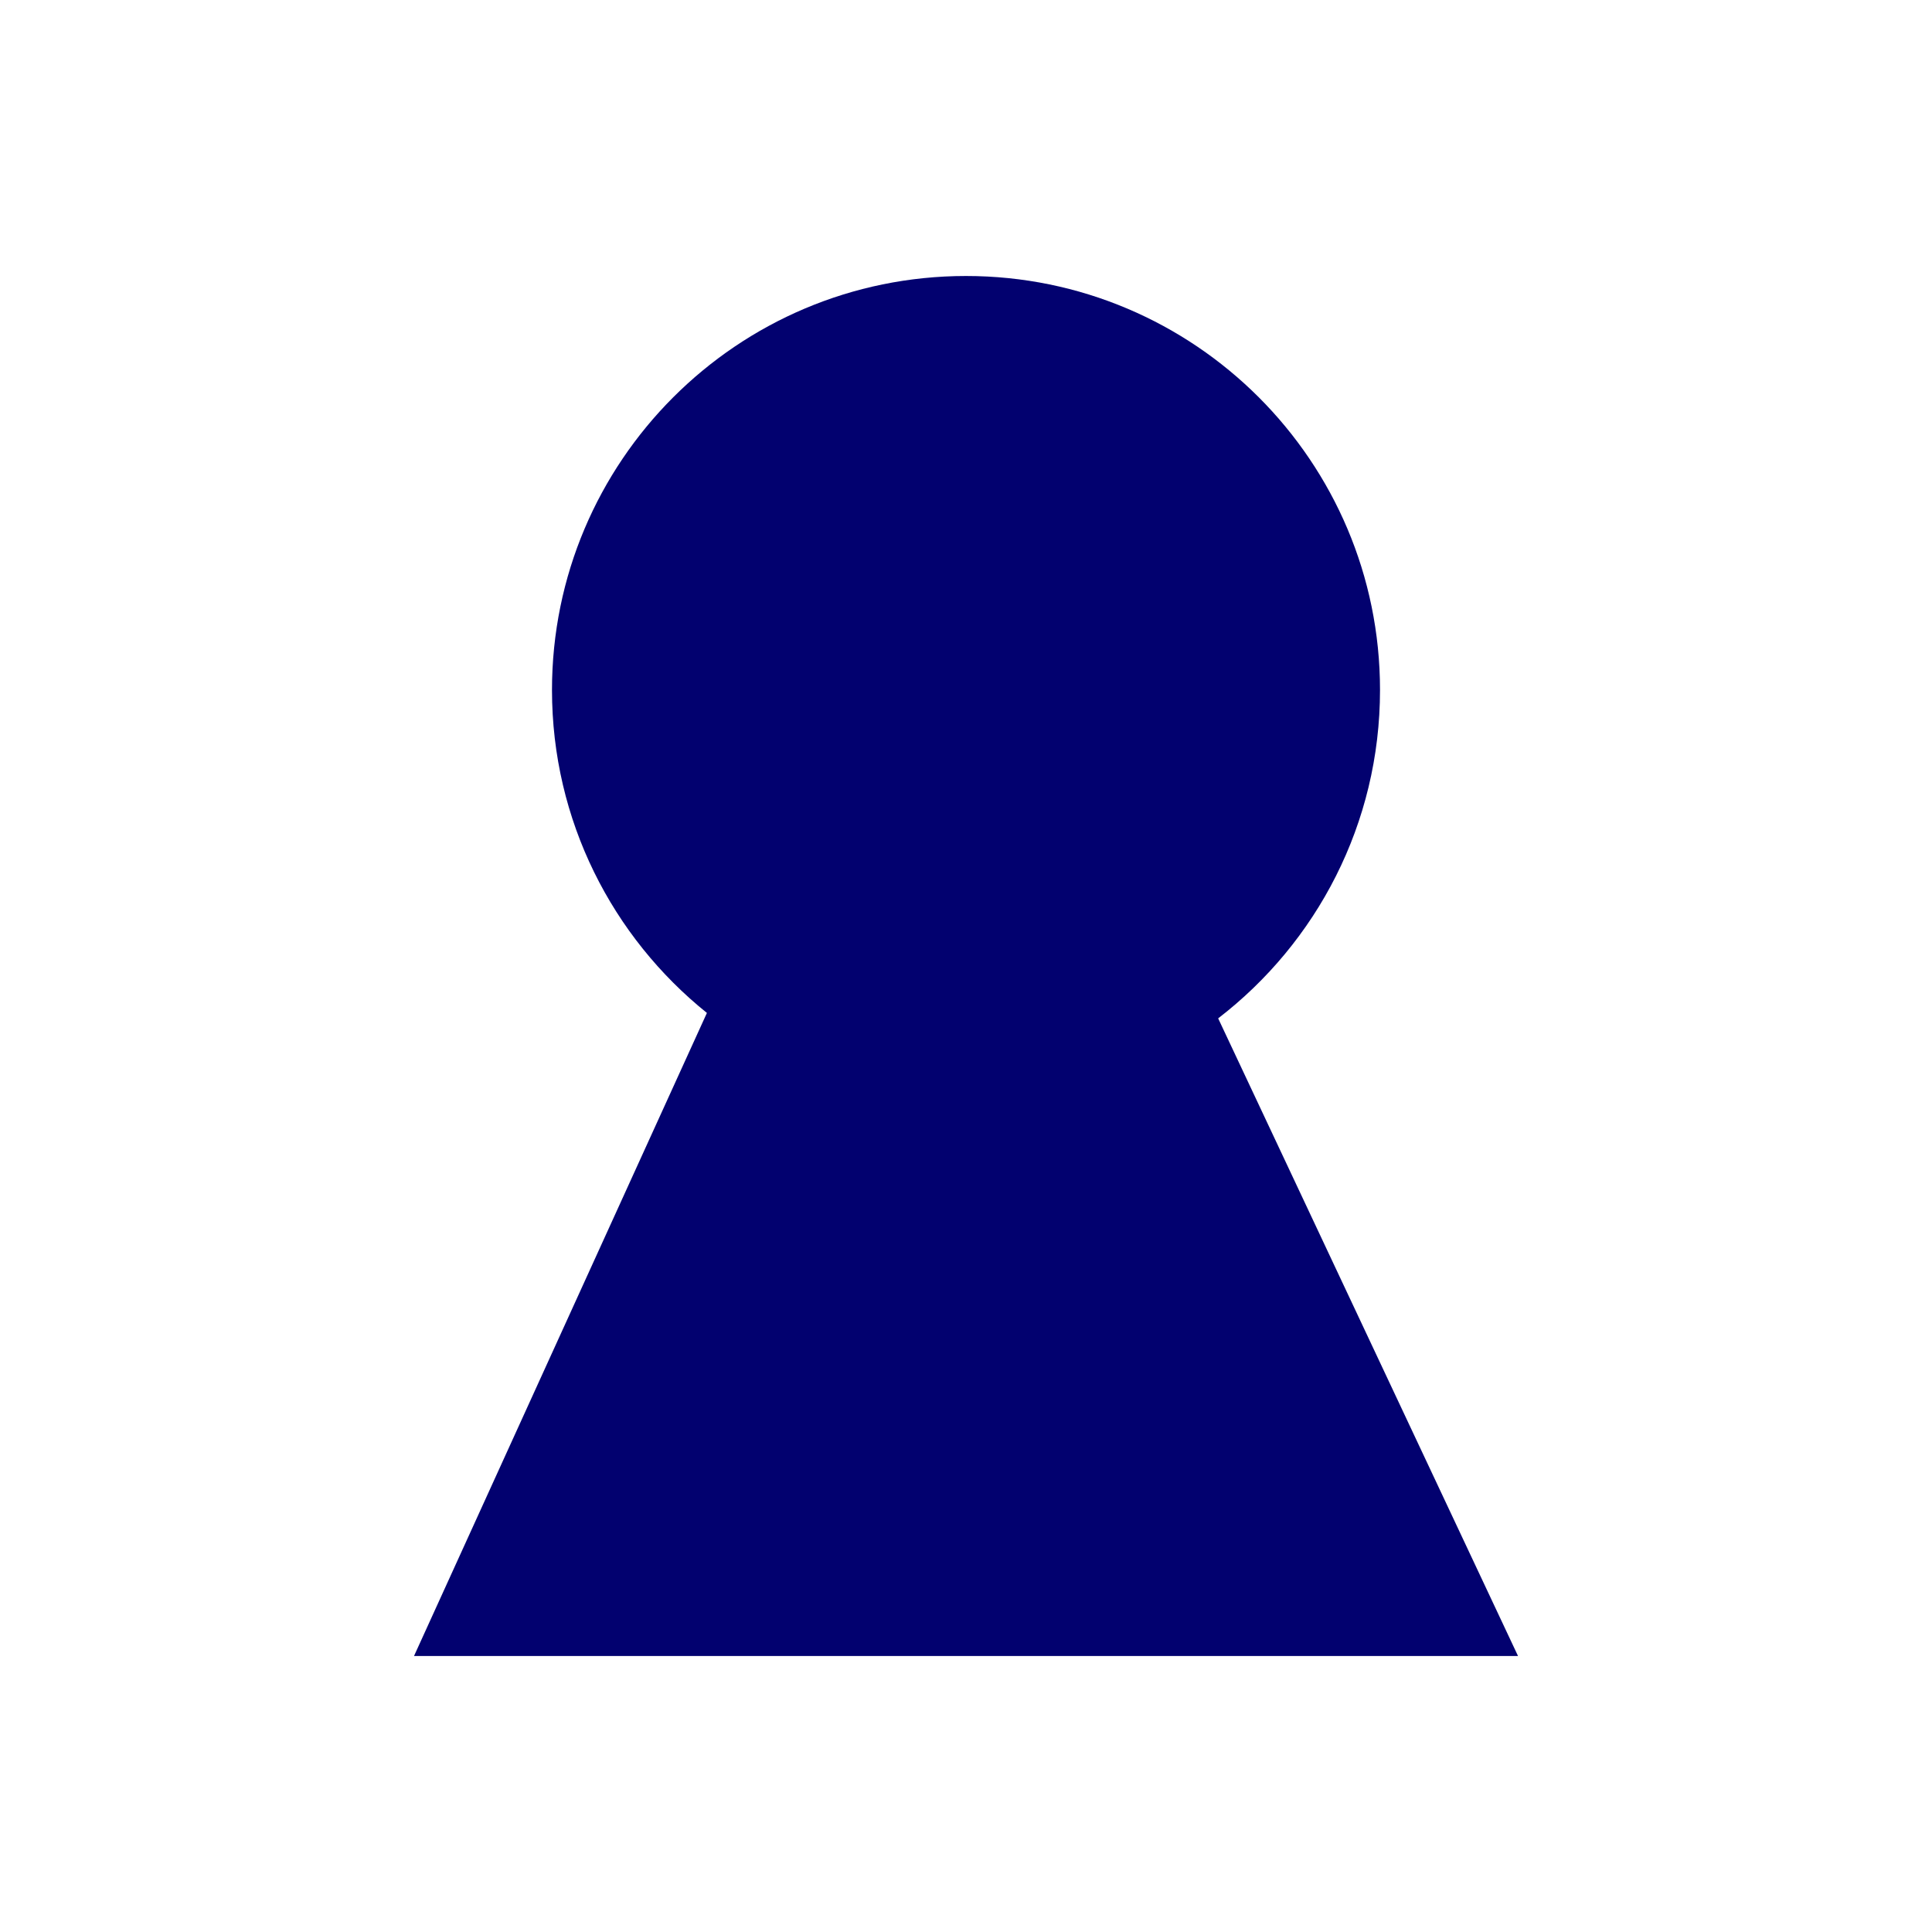 <svg xmlns:xlink="http://www.w3.org/1999/xlink" xmlns="http://www.w3.org/2000/svg" width="48" height="48" viewBox="0 0 48 48">
  <g fill="none" fill-rule="evenodd">
    <rect width="48" height="48"/>
    <path fill="#02016F" d="M24,6.857 C29.681,6.857 34.286,11.463 34.286,17.143 C34.286,20.465 32.71,23.42 30.265,25.301 L37.714,41.141 L37.714,41.143 L10.286,41.143 L17.563,25.166 C15.216,23.28 13.714,20.387 13.714,17.143 C13.714,11.463 18.319,6.857 24,6.857 Z"/>
  </g>
</svg>